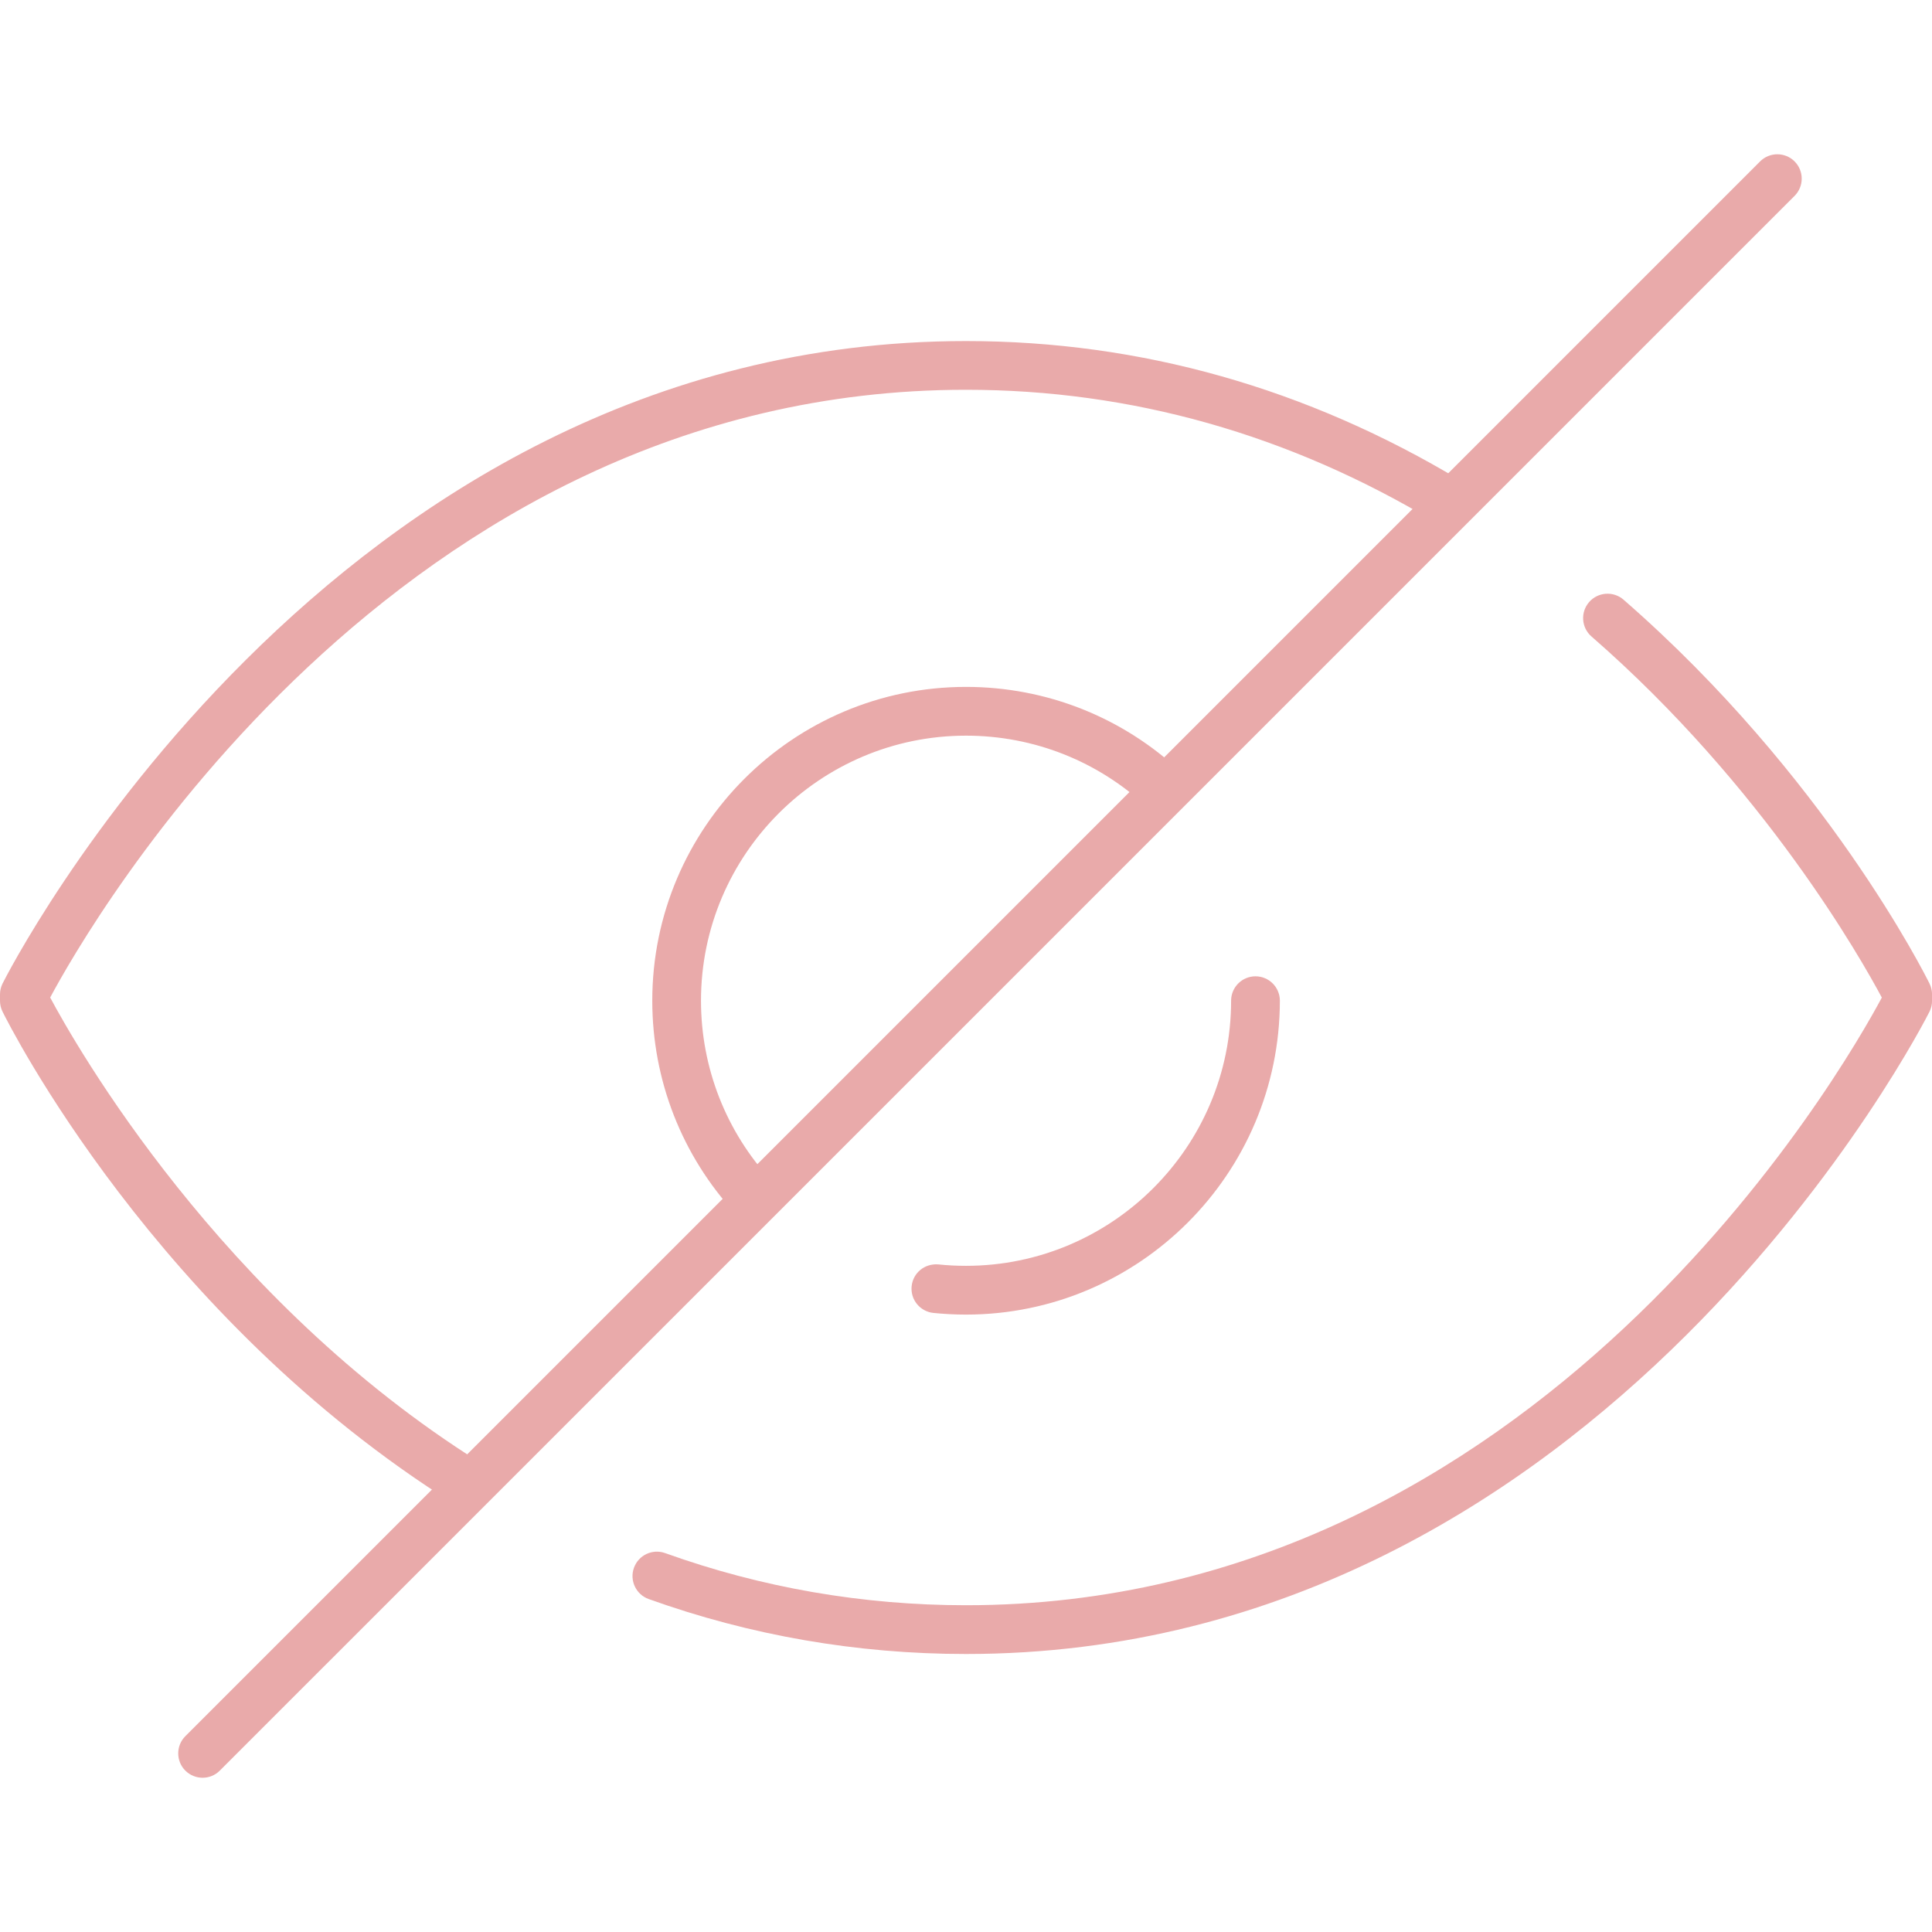 <?xml version="1.0" encoding="iso-8859-1"?>
<!-- Generator: Adobe Illustrator 19.0.0, SVG Export Plug-In . SVG Version: 6.00 Build 0)  -->
<svg fill="#e9aaaa" version="1.1" id="Capa_1" xmlns="http://www.w3.org/2000/svg" xmlns:xlink="http://www.w3.org/1999/xlink" x="0px" y="0px"
	 viewBox="0 0 39.619 39.619" style="enable-background:new 0 0 39.619 39.619;" xml:space="preserve">
<g>
	<path d="M4.155,36.456c-0.128,0-0.256-0.049-0.354-0.146c-0.195-0.195-0.195-0.512,0-0.707L36.094,3.31
		c0.195-0.195,0.512-0.195,0.707,0s0.195,0.512,0,0.707L4.508,36.309C4.411,36.407,4.283,36.456,4.155,36.456z"/>
	<path d="M9.595,30.927c-0.091,0-0.182-0.024-0.265-0.076c-6.136-3.84-9.153-9.852-9.278-10.106C0.018,20.676,0,20.6,0,20.524
		v-0.133c0-0.077,0.018-0.152,0.052-0.221C0.117,20.038,6.706,6.994,19.809,6.994c3.577,0,6.993,0.965,10.153,2.867
		c0.237,0.142,0.313,0.45,0.17,0.686c-0.143,0.237-0.45,0.312-0.686,0.17c-3.003-1.807-6.246-2.724-9.638-2.724
		c-11.728,0-18.007,11.018-18.779,12.463c0.515,0.964,3.476,6.195,8.831,9.546c0.234,0.146,0.305,0.455,0.159,0.689
		C9.924,30.844,9.761,30.927,9.595,30.927z"/>
	<path d="M19.809,33.918c-2.233,0-4.423-0.379-6.507-1.127c-0.26-0.093-0.395-0.38-0.302-0.64c0.093-0.26,0.38-0.396,0.64-0.302
		c1.975,0.709,4.051,1.069,6.169,1.069c11.73,0,18.009-11.016,18.781-12.461c-0.414-0.776-2.41-4.318-5.954-7.405
		c-0.208-0.181-0.23-0.497-0.048-0.706c0.182-0.208,0.499-0.229,0.706-0.048c4.144,3.61,6.189,7.699,6.274,7.872
		c0.034,0.069,0.052,0.145,0.052,0.221v0.133c0,0.077-0.018,0.152-0.052,0.221C39.502,20.877,32.913,33.918,19.809,33.918z"/>
	<path d="M19.809,26.958c-0.226,0-0.449-0.012-0.668-0.034c-0.275-0.029-0.475-0.274-0.446-0.549
		c0.029-0.275,0.268-0.469,0.549-0.446c0.187,0.02,0.375,0.029,0.566,0.029c2.997,0,5.436-2.439,5.436-5.437
		c0-0.276,0.224-0.5,0.5-0.5s0.5,0.224,0.5,0.5C26.244,24.071,23.357,26.958,19.809,26.958z"/>
	<path d="M15.453,25.053c-0.134,0-0.269-0.054-0.367-0.161c-1.103-1.192-1.71-2.745-1.71-4.371c0-3.548,2.886-6.435,6.434-6.435
		c1.647,0,3.214,0.622,4.412,1.75c0.201,0.189,0.21,0.506,0.021,0.707c-0.189,0.201-0.505,0.21-0.707,0.021
		c-1.012-0.953-2.335-1.478-3.727-1.478c-2.996,0-5.434,2.438-5.434,5.435c0,1.373,0.513,2.685,1.445,3.692
		c0.188,0.203,0.175,0.519-0.028,0.707C15.696,25.009,15.574,25.053,15.453,25.053z"/>
</g>
<g>
</g>
<g>
</g>
<g>
</g>
<g>
</g>
<g>
</g>
<g>
</g>
<g>
</g>
<g>
</g>
<g>
</g>
<g>
</g>
<g>
</g>
<g>
</g>
<g>
</g>
<g>
</g>
<g>
</g>
</svg>
